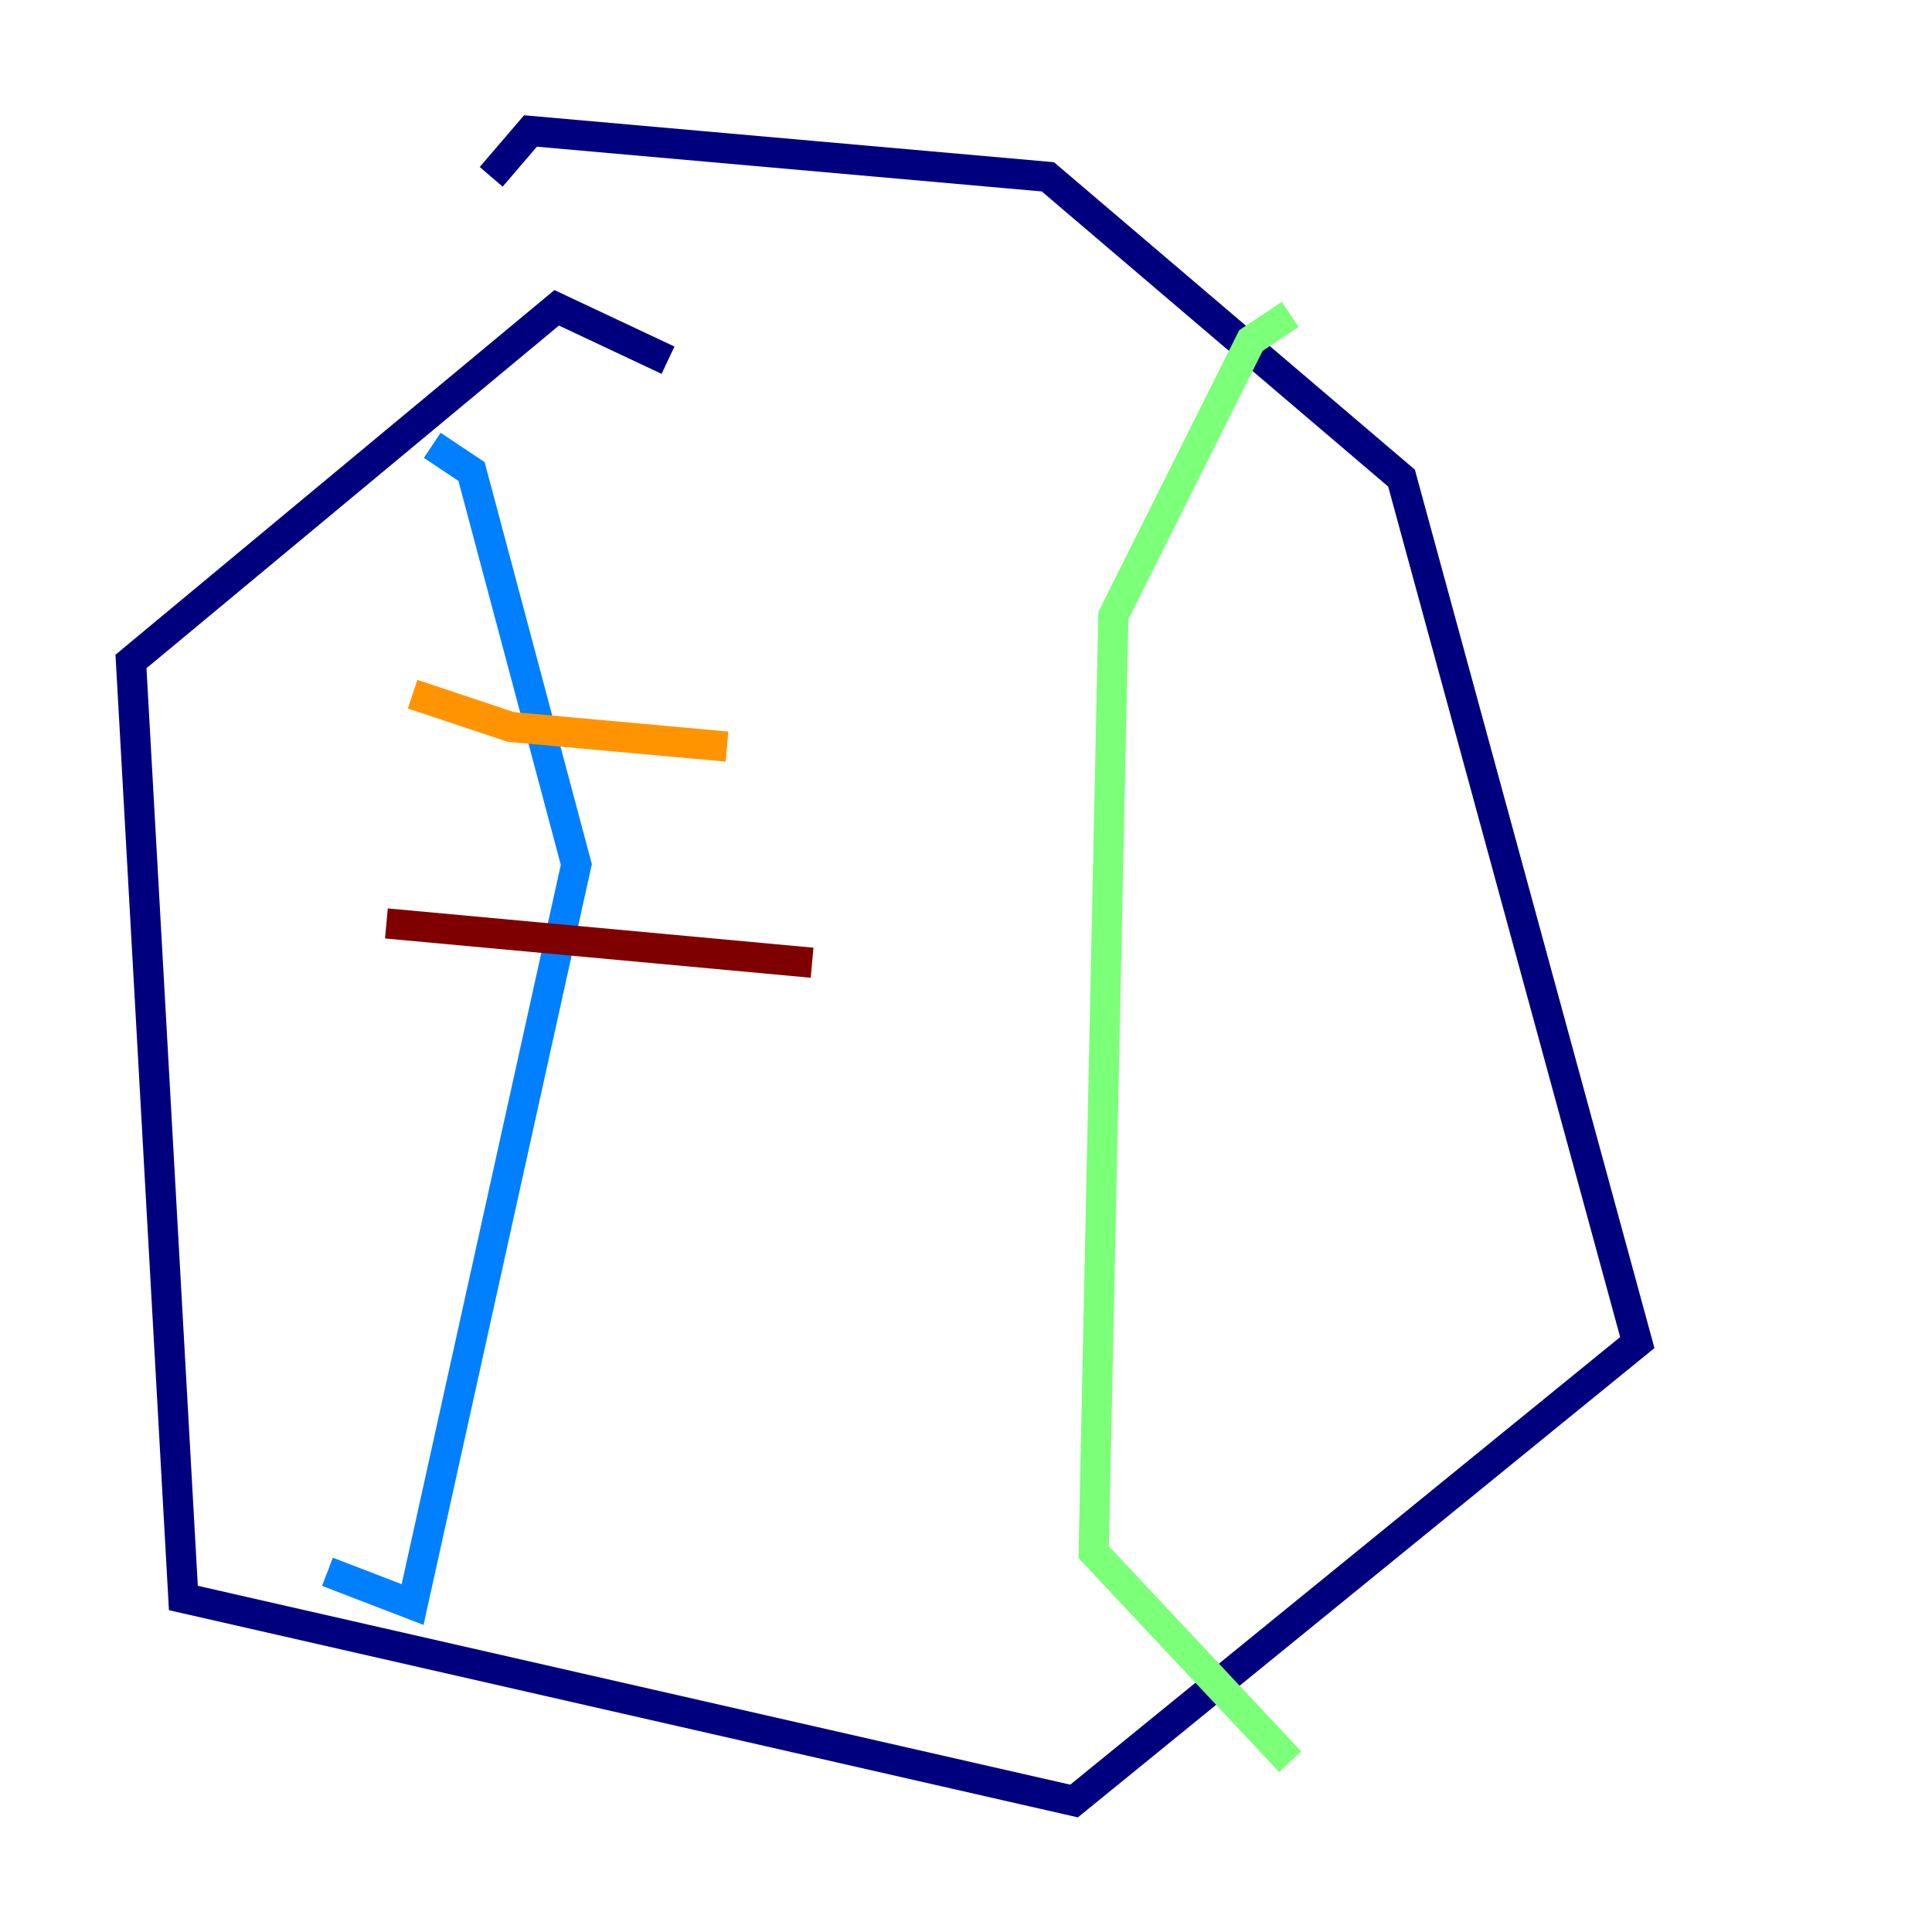 <?xml version="1.0" encoding="utf-8" ?>
<svg baseProfile="tiny" height="128" version="1.2" viewBox="0,0,128,128" width="128" xmlns="http://www.w3.org/2000/svg" xmlns:ev="http://www.w3.org/2001/xml-events" xmlns:xlink="http://www.w3.org/1999/xlink"><defs /><polyline fill="none" points="44.258,23.864 36.881,20.393 8.678,43.824 12.149,105.871 71.159,119.322 108.475,88.949 92.854,31.675 69.424,11.715 35.146,8.678 32.542,11.715" stroke="#00007f" stroke-width="2" /><polyline fill="none" points="28.637,29.505 31.241,31.241 38.183,57.275 27.336,106.305 21.695,104.136" stroke="#0080ff" stroke-width="2" /><polyline fill="none" points="85.478,20.827 82.875,22.563 73.763,40.786 72.461,102.834 85.478,116.719" stroke="#7cff79" stroke-width="2" /><polyline fill="none" points="27.336,45.993 33.844,48.163 48.163,49.464" stroke="#ff9400" stroke-width="2" /><polyline fill="none" points="25.6,61.18 53.803,63.783" stroke="#7f0000" stroke-width="2" /></svg>